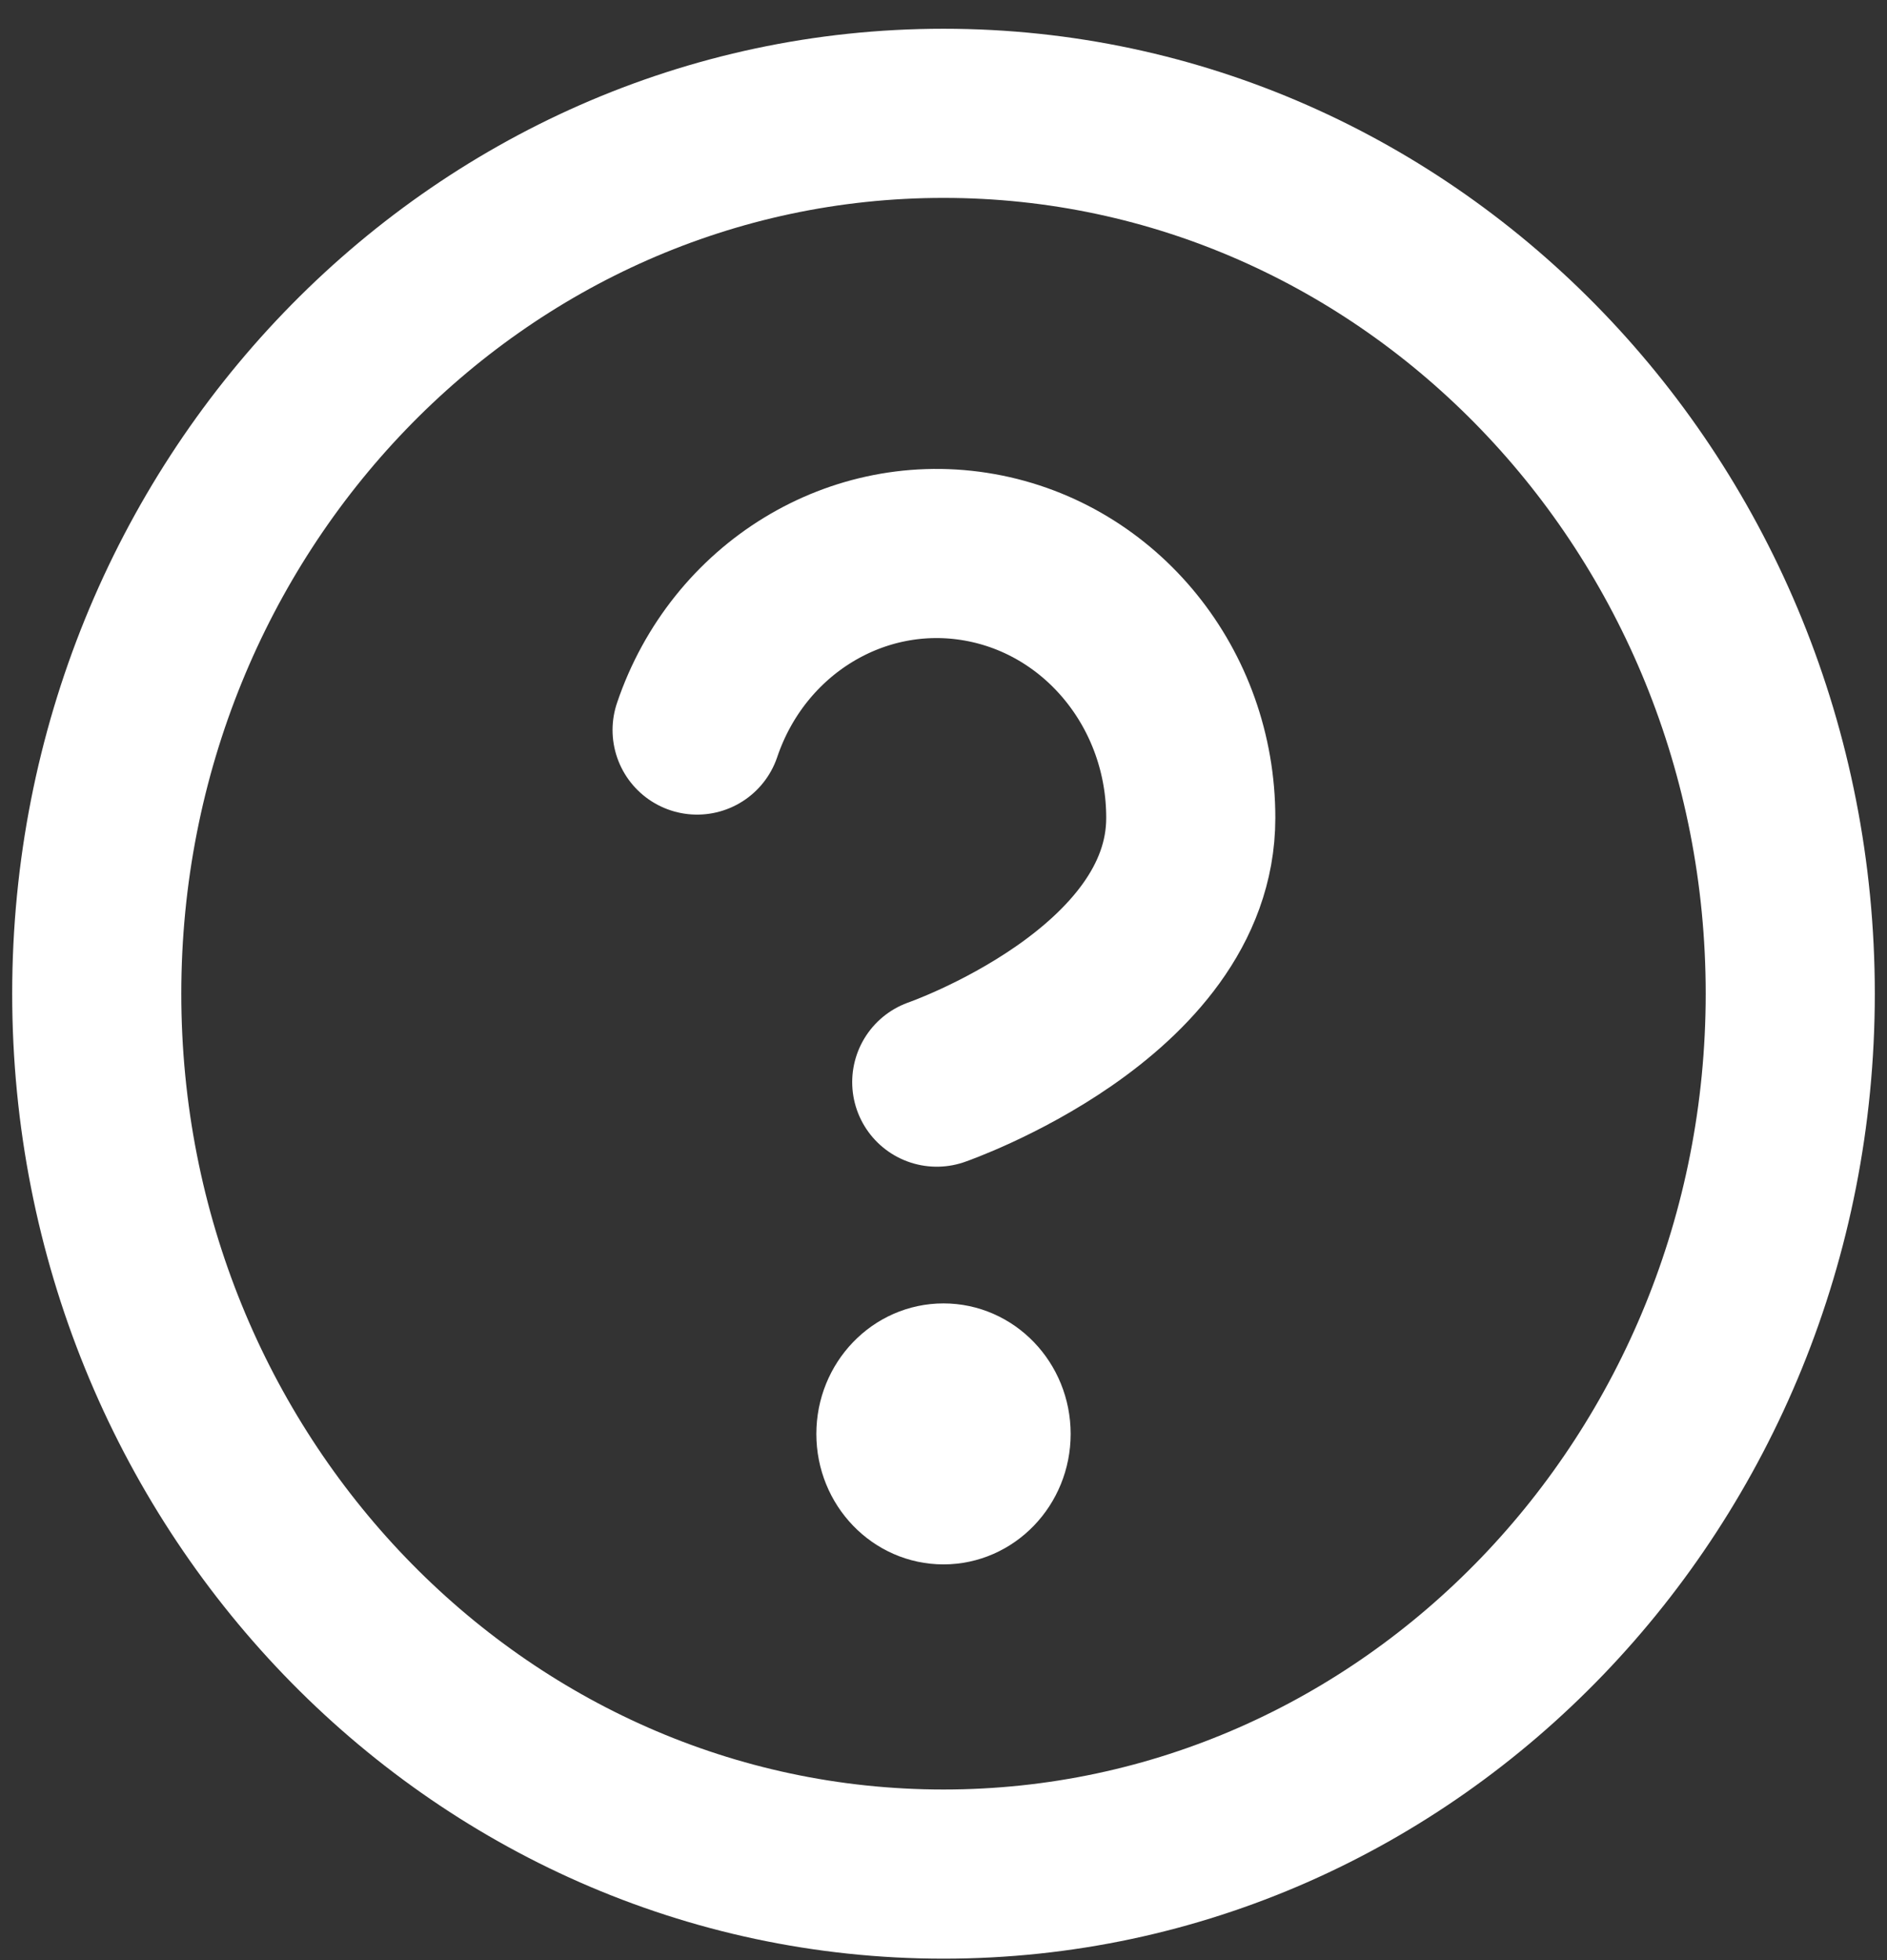 <svg xmlns="http://www.w3.org/2000/svg" width="26" height="27" viewBox="0 0 26 27"><rect x="0" y="0" width="26" height="27" fill="#333333" stroke="none"/><g><g><path fill="none" stroke="#fff" stroke-linecap="round" stroke-linejoin="round" stroke-miterlimit="20" stroke-width="2.33" d="M9.605 10.056c.566-1.674 2.211-2.679 3.893-2.379 1.682.3 2.911 1.817 2.909 3.591 0 2.426-3.5 3.638-3.5 3.638v0"/></g><g><path fill="none" stroke="#fff" stroke-linecap="round" stroke-linejoin="round" stroke-miterlimit="20" stroke-width="2.33" d="M13 25.815c6.443 0 11.667-5.43 11.667-12.127C24.667 6.99 19.443 1.561 13 1.561S1.333 6.99 1.333 13.688c0 6.698 5.224 12.127 11.667 12.127z"/></g><g/><g><path fill="#fff" d="M13 20.964c.644 0 1.167-.543 1.167-1.212 0-.67-.523-1.213-1.167-1.213s-1.167.543-1.167 1.213.523 1.212 1.167 1.212z"/><path fill="none" stroke="#fff" stroke-linecap="round" stroke-linejoin="round" stroke-miterlimit="20" stroke-width="1.17" d="M13 20.964c.644 0 1.167-.543 1.167-1.212 0-.67-.523-1.213-1.167-1.213s-1.167.543-1.167 1.213.523 1.212 1.167 1.212z"/></g></g></svg>